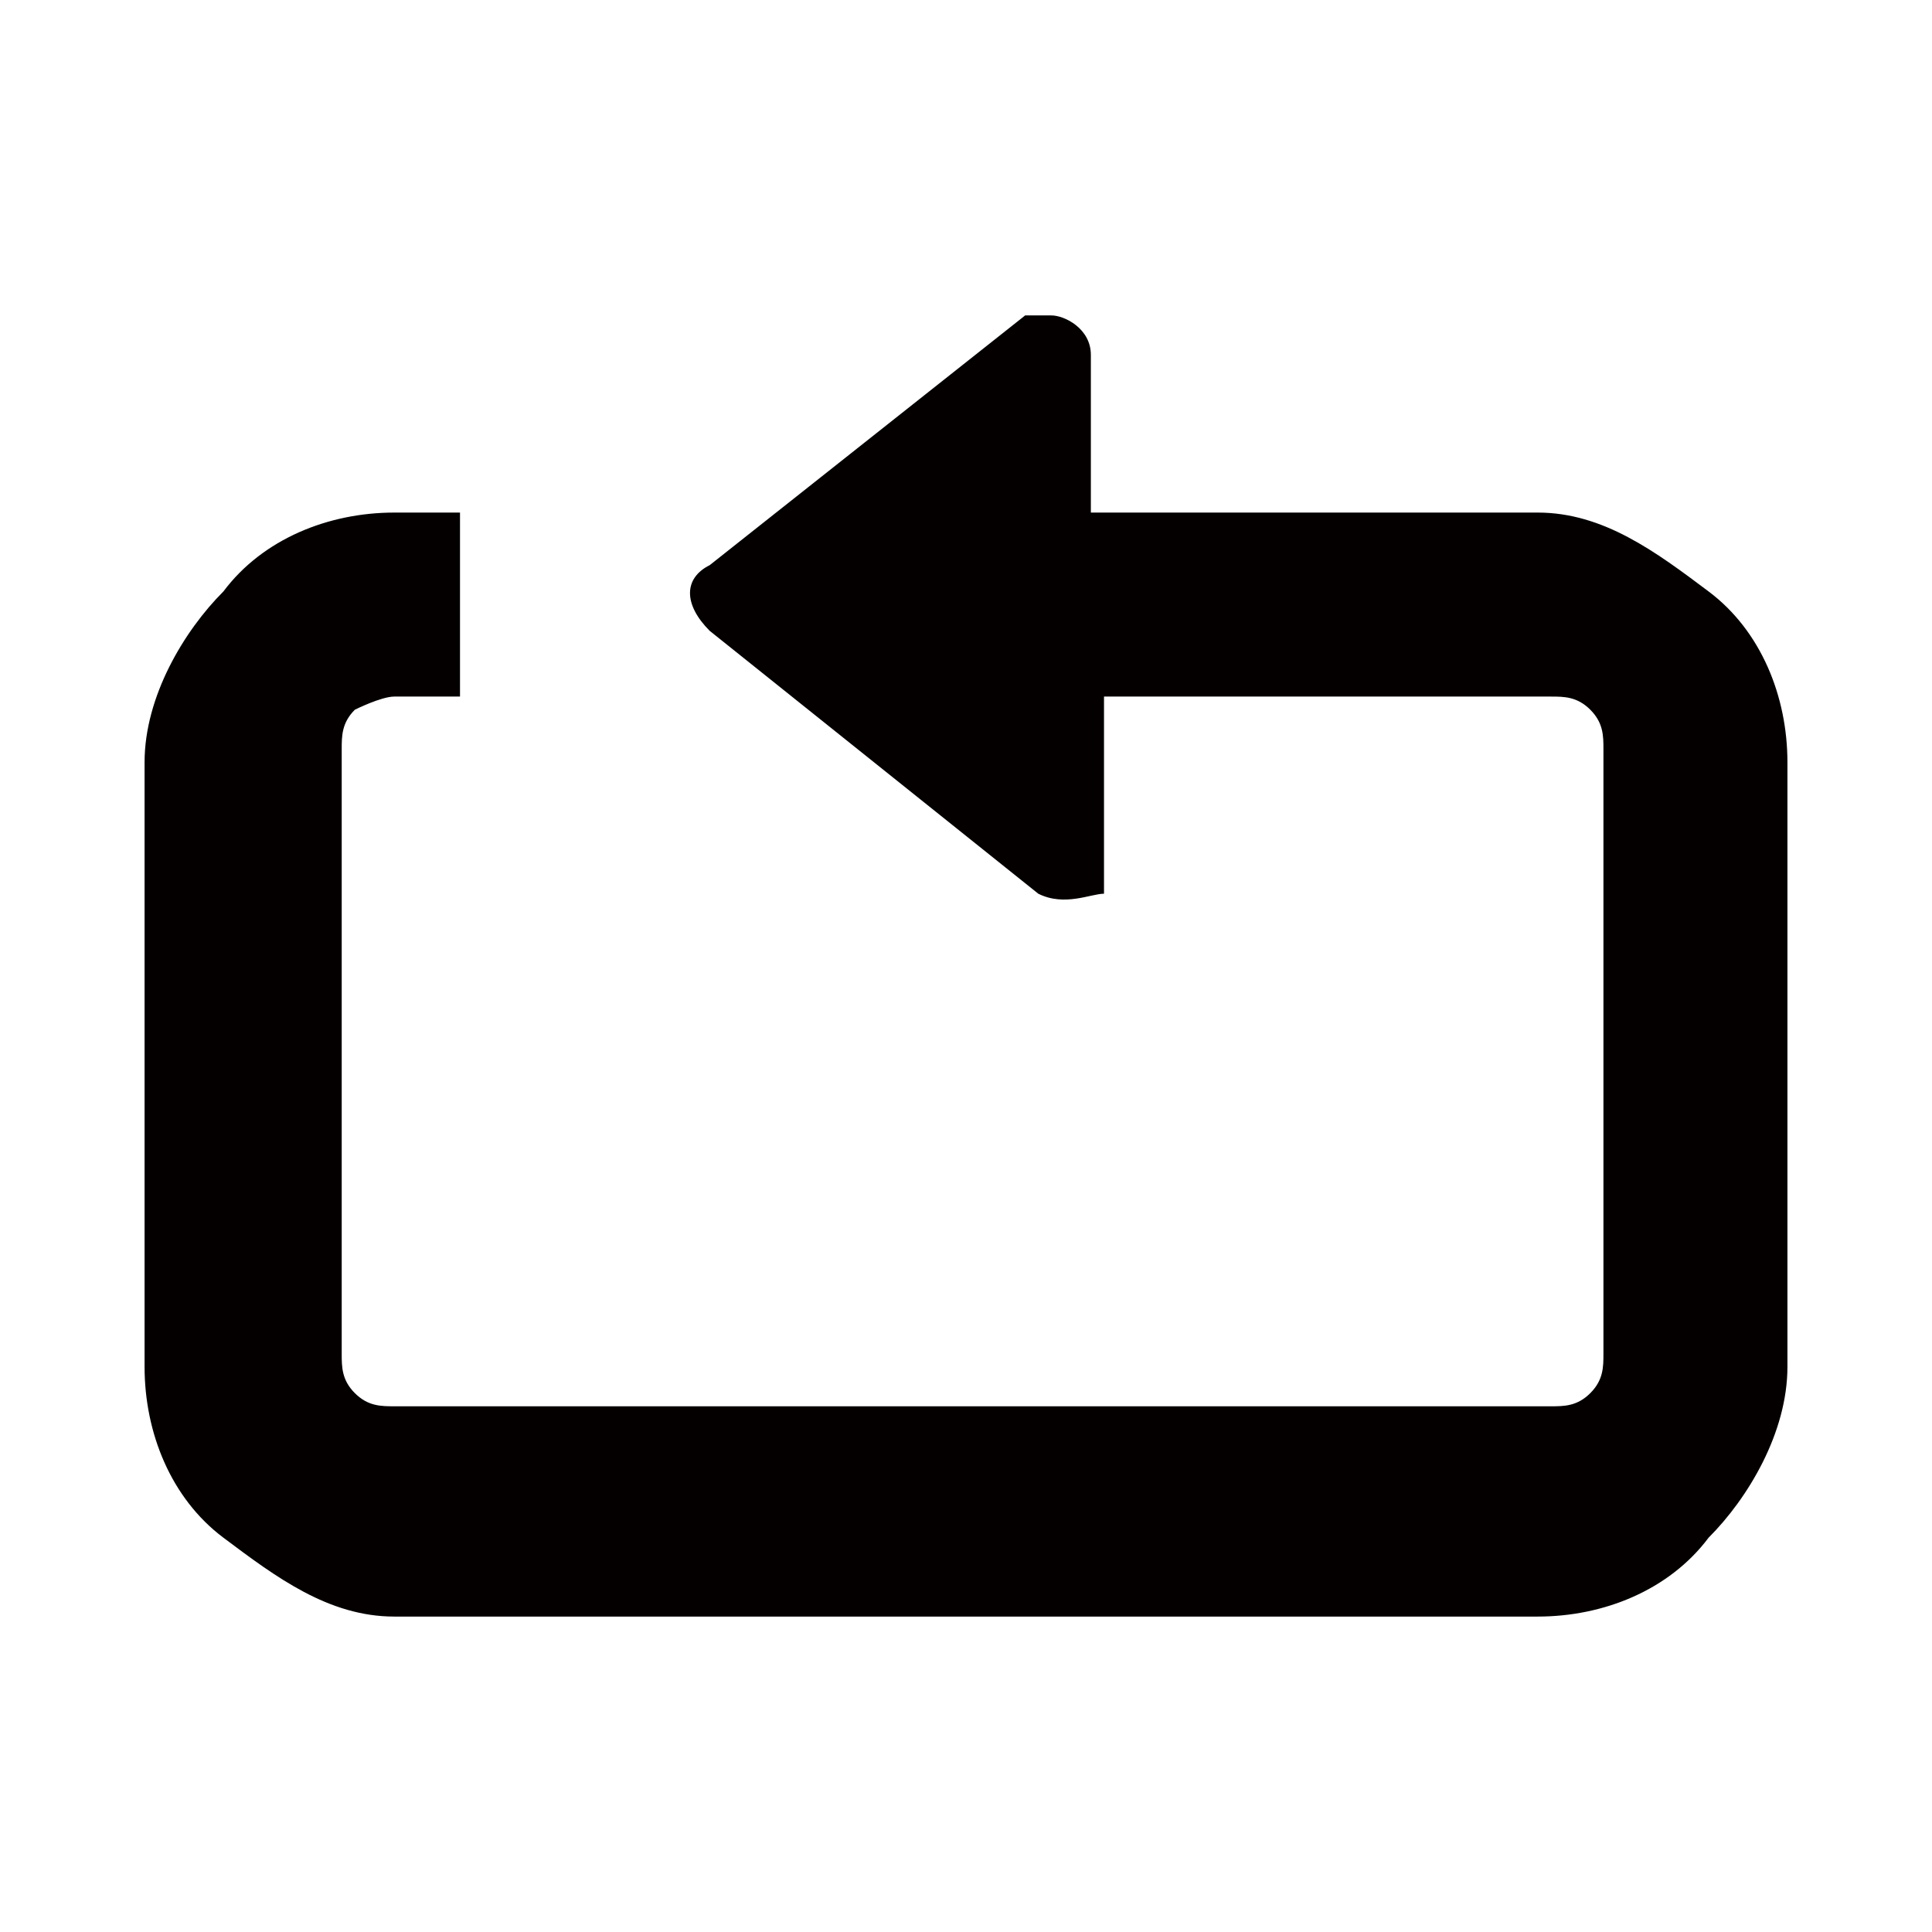 <?xml version="1.0" encoding="UTF-8"?>
<svg xmlns="http://www.w3.org/2000/svg" version="1.1" viewBox="0 0 14.7 14.7">
  <defs>
    <style>
      .cls-1 {
        fill: none;
      }

      .cls-2 {
        fill: #040000;
      }
    </style>
  </defs>
  <!-- Generator: Adobe Illustrator 28.7.1, SVG Export Plug-In . SVG Version: 1.2.0 Build 142)  -->
  <g>
    <g id="_레이어_2">
      <g id="_레이어_1-2">
        <path class="cls-2" d="M3.5,3.9h-.5c-.5,0-1,.2-1.3.6-.3.3-.6.8-.6,1.3v4.6c0,.5.2,1,.6,1.3s.8.6,1.3.6h8.7c.5,0,1-.2,1.3-.6.3-.3.6-.8.6-1.3v-4.6c0-.5-.2-1-.6-1.3s-.8-.6-1.3-.6h-3.4v-1.2c0-.2-.2-.3-.3-.3s-.2,0-.2,0l-2.4,1.9c-.2.1-.2.3,0,.5h0c0,0,2.5,2,2.5,2,.2.1.4,0,.5,0,0,0,0-.1,0-.2h0v-1.3h3.4c.1,0,.2,0,.3.1s.1.2.1.3v4.6c0,.1,0,.2-.1.3s-.2.1-.3.1H3c-.1,0-.2,0-.3-.1s-.1-.2-.1-.3v-4.6c0-.1,0-.2.1-.3,0,0,.2-.1.3-.1h.5v-1.4Z"/>
        <rect class="cls-1" width="14.7" height="14.7"/>
      </g>
    </g>
  </g>
</svg>
